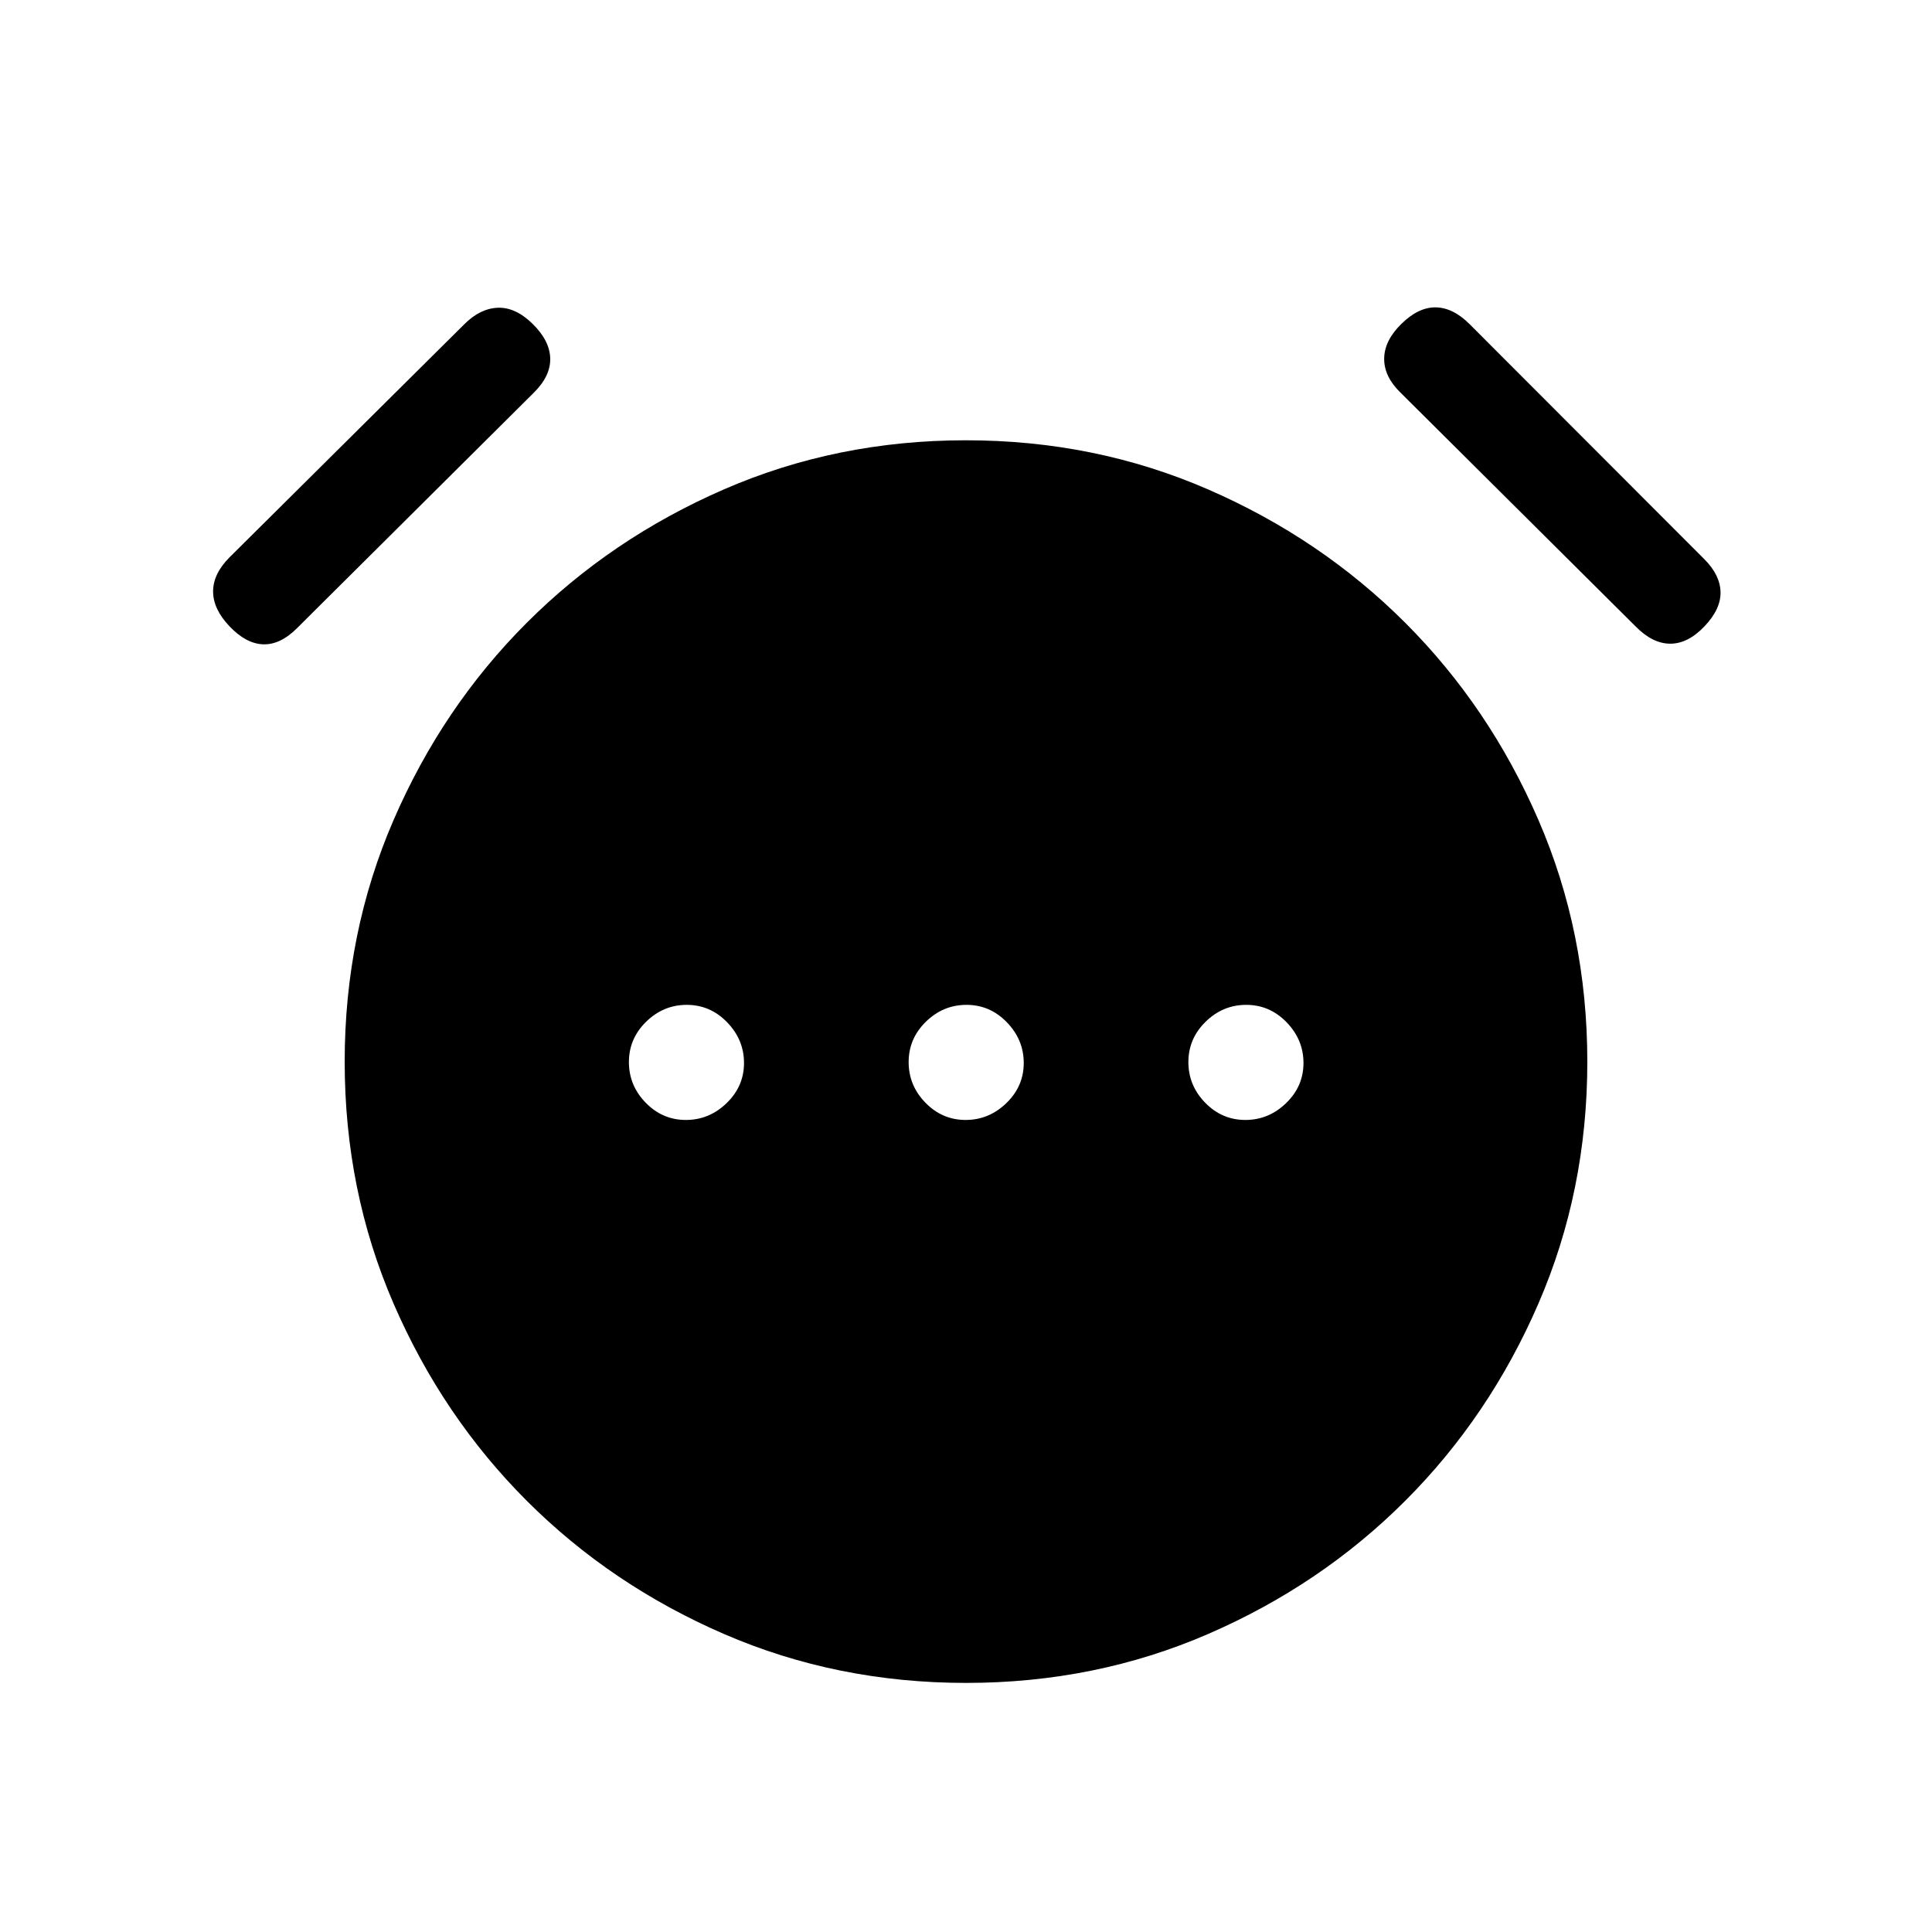 <svg xmlns="http://www.w3.org/2000/svg" height="20" viewBox="0 96 960 960" width="20"><path d="M340.797 652.5q11.588 0 20.242-8.354 8.653-8.354 8.653-19.942 0-11.588-8.392-20.242-8.393-8.654-20.039-8.654-11.645 0-20.203 8.393-8.557 8.392-8.557 20.038 0 11.645 8.354 20.203 8.353 8.558 19.942 8.558Zm138.999 0q11.588 0 20.242-8.354 8.654-8.354 8.654-19.942 0-11.588-8.393-20.242-8.392-8.654-20.038-8.654-11.645 0-20.203 8.393-8.558 8.392-8.558 20.038 0 11.645 8.354 20.203t19.942 8.558Zm139 0q11.588 0 20.242-8.354 8.654-8.354 8.654-19.942 0-11.588-8.393-20.242-8.393-8.654-20.038-8.654-11.646 0-20.203 8.393-8.558 8.392-8.558 20.038 0 11.645 8.354 20.203t19.942 8.558Zm-138.75 279.729q-64.2 0-120.313-24.311-56.114-24.311-97.977-66.174-41.863-41.863-66.174-97.939-24.311-56.076-24.311-120.285 0-63.981 24.311-120.095t66.174-97.977q41.863-41.862 97.93-66.27 56.068-24.407 120.268-24.407t120.313 24.407q56.114 24.408 97.977 66.27 41.863 41.863 66.174 97.957 24.311 56.094 24.311 120.171 0 64.078-24.311 120.191-24.311 56.114-66.174 97.977-41.863 41.863-97.93 66.174-56.068 24.311-120.268 24.311ZM114.078 407.25q-8.192-8.596-8.192-17.365 0-8.769 8.207-16.992l116.623-115.784q7.823-7.839 16.631-8.185 8.807-.346 17.307 8 8.5 8.346 8.75 17.115.25 8.769-8.169 17.107L147.436 408.282q-8.243 8.179-16.705 7.872-8.461-.308-16.653-8.904Zm732.844 0q-8.192 8.596-16.961 8.596-8.769 0-17.188-8.531L695.958 291.146q-8.227-7.953-8.169-16.915.057-8.961 8.557-17.307 8.5-8.346 17.115-8.192 8.615.154 16.823 8.377l116.623 116.784q7.823 7.838 8.015 16.3.192 8.461-8 17.057Z"/></svg>